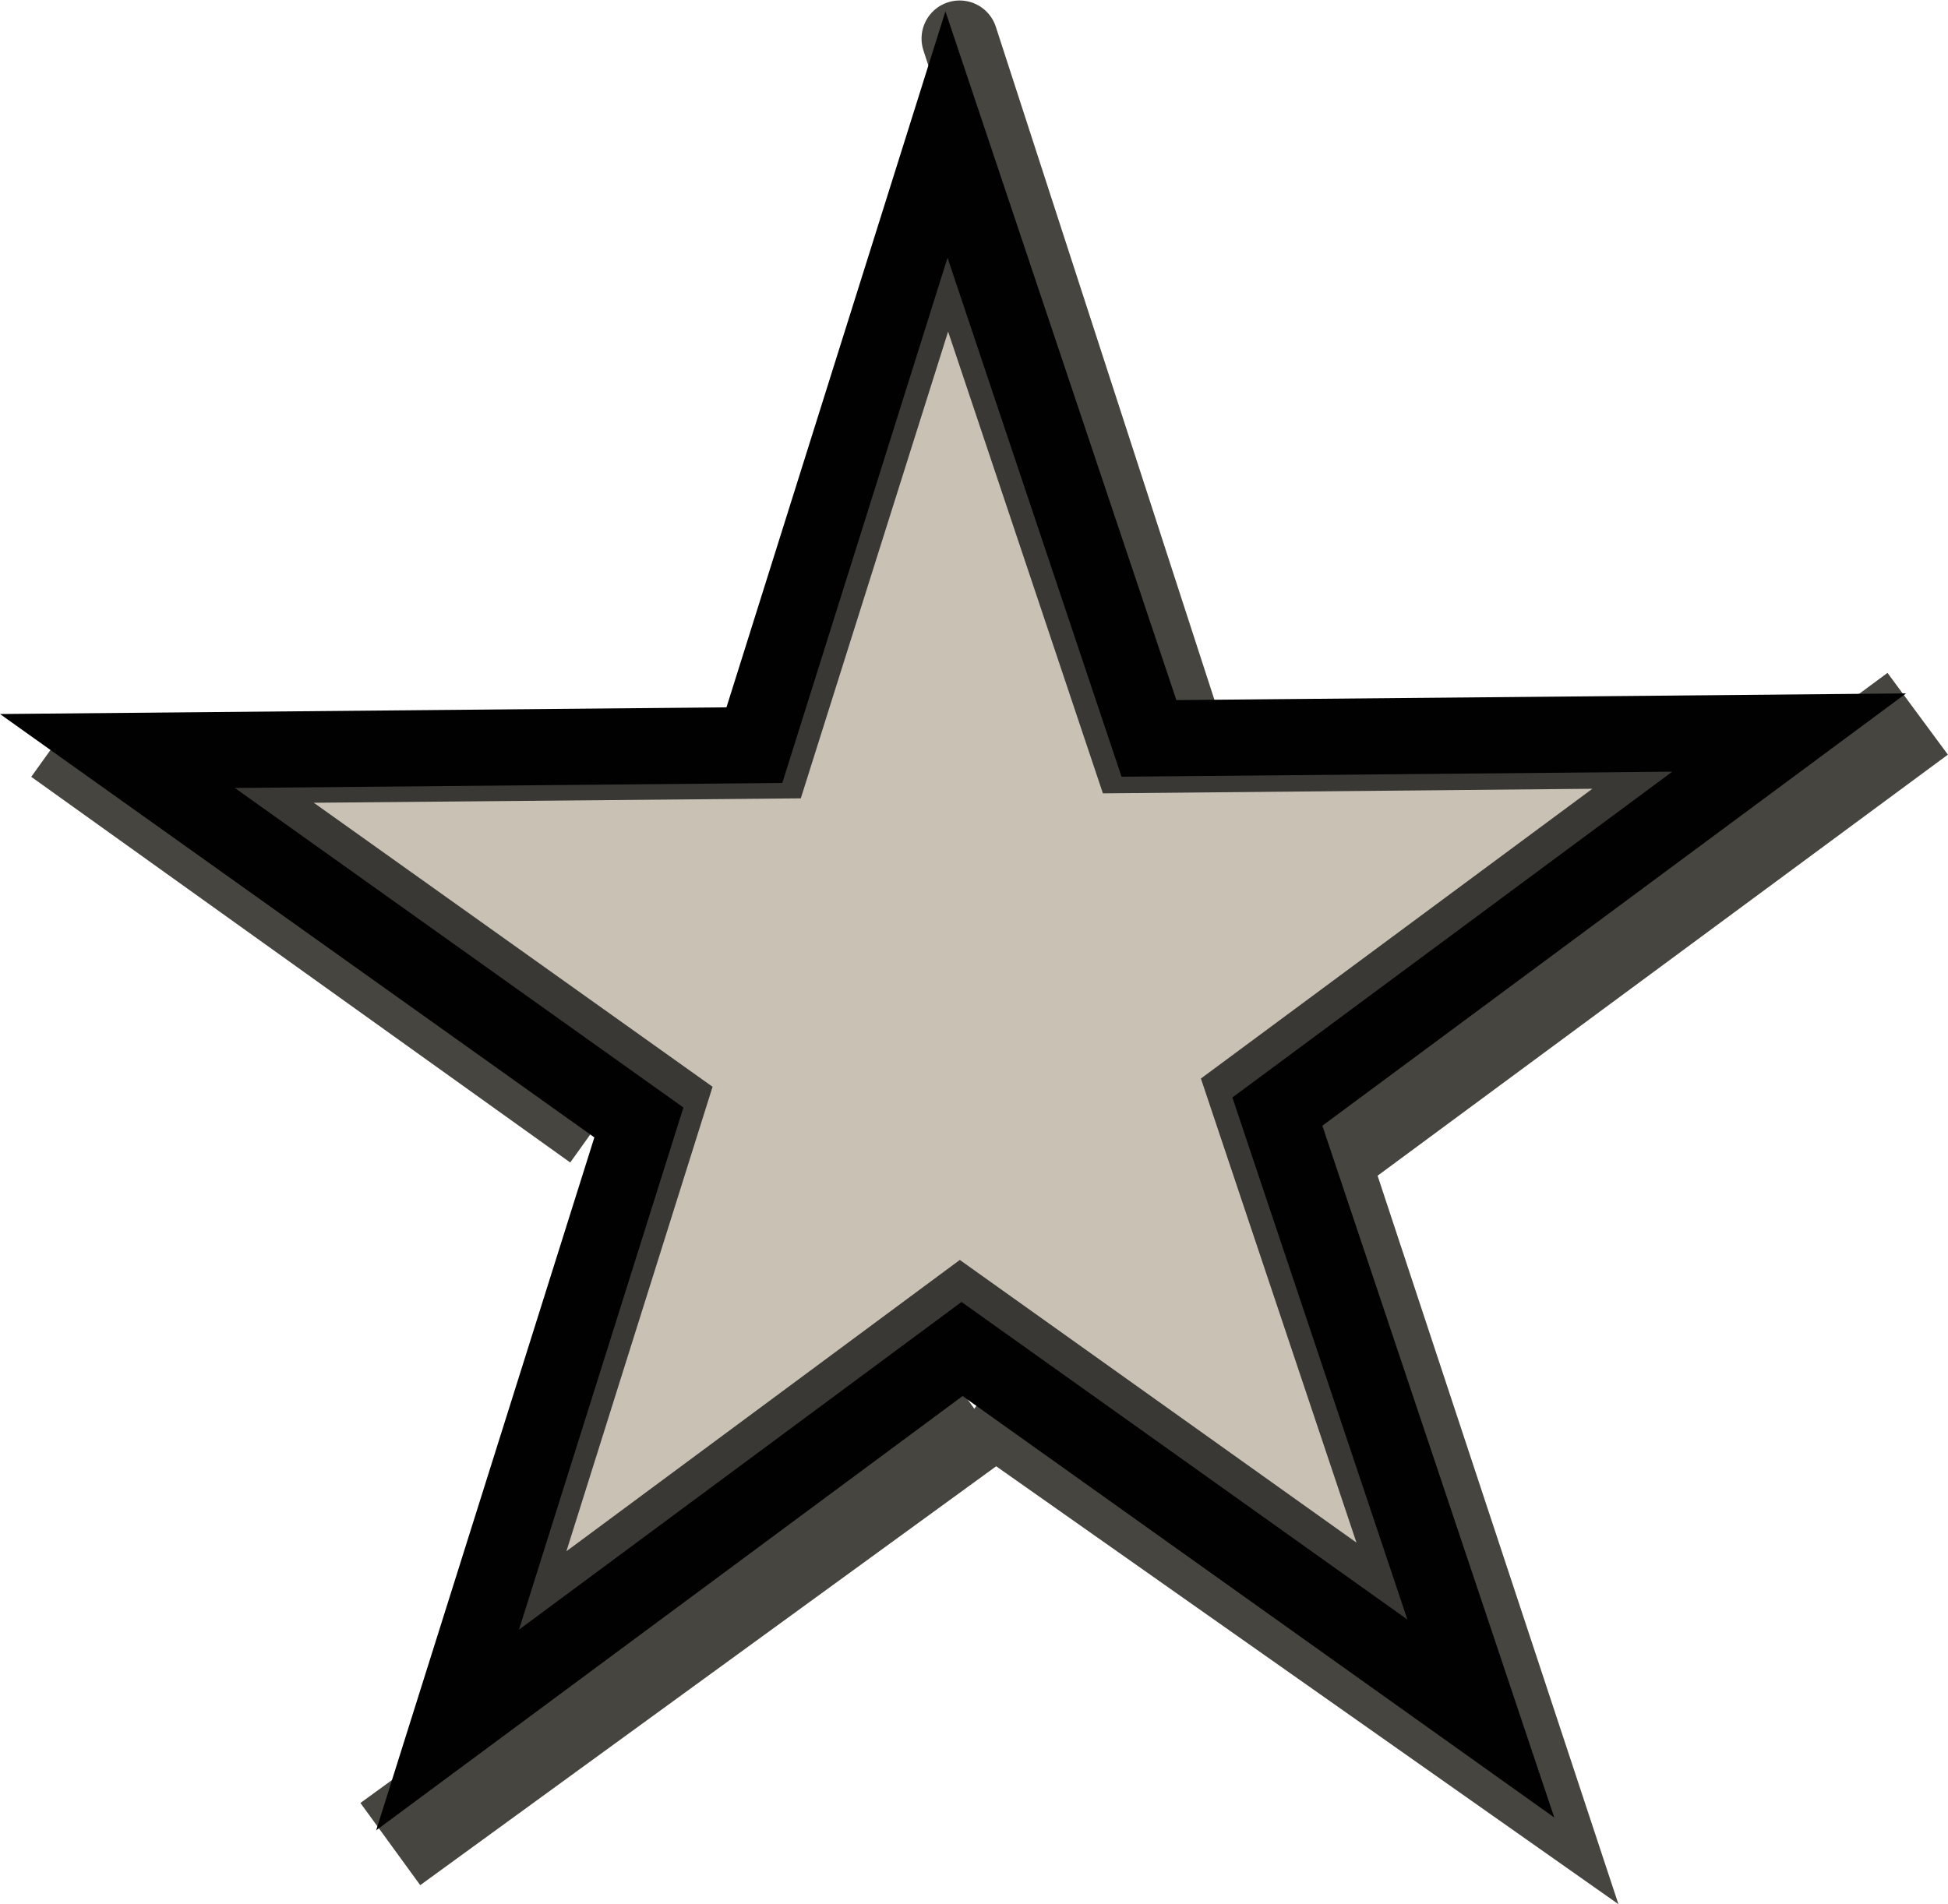 <?xml version="1.0" encoding="UTF-8" standalone="no"?>
<svg
   xmlns:dc="http://purl.org/dc/elements/1.1/"
   xmlns:cc="http://creativecommons.org/ns#"
   xmlns:rdf="http://www.w3.org/1999/02/22-rdf-syntax-ns#"
   xmlns:svg="http://www.w3.org/2000/svg"
   xmlns="http://www.w3.org/2000/svg"
   id="svg6744"
   version="1.1"
   viewBox="0 0 10.156 9.93"
   height="9.93mm"
   width="10.156mm">
  <defs
     id="defs6738">
    <clipPath
       id="clipPath6605"
       clipPathUnits="userSpaceOnUse">
      <path
         d="m 174.563,78.269 1.105,3.296 3.493,-0.032 -2.793,2.069 1.11,3.312 -2.831,-2.017 -2.807,2.079 1.044,-3.316 -2.845,-2.027 3.476,-0.032 z"
         id="path6607"
         style="display:inline;fill:none;fill-opacity:1;stroke:#010101;stroke-width:0.265;stroke-miterlimit:4;stroke-dasharray:none;stroke-opacity:1" />
    </clipPath>
    <filter
       height="1.322"
       y="-0.161"
       width="1.307"
       x="-0.154"
       id="filter4535"
       style="color-interpolation-filters:sRGB">
      <feGaussianBlur
         id="feGaussianBlur4537"
         stdDeviation="0.584" />
    </filter>
    <clipPath
       id="clipPath6719"
       clipPathUnits="userSpaceOnUse">
      <path
         d="m 174.306,67.455 0.807,2.408 2.552,-0.024 -2.041,1.511 0.811,2.42 -2.068,-1.474 -2.051,1.519 0.762,-2.422 -2.079,-1.481 2.539,-0.023 z"
         id="path6721"
         style="display:inline;fill:#c9c1b4;fill-opacity:1;stroke:none;stroke-width:0.193;stroke-miterlimit:4;stroke-dasharray:none;stroke-opacity:1" />
    </clipPath>
    <clipPath
       id="clipPath6605-1"
       clipPathUnits="userSpaceOnUse">
      <path
         d="m 174.563,78.269 1.105,3.296 3.493,-0.032 -2.793,2.069 1.11,3.312 -2.831,-2.017 -2.807,2.079 1.044,-3.316 -2.845,-2.027 3.476,-0.032 z"
         id="path6607-0"
         style="display:inline;fill:none;fill-opacity:1;stroke:#010101;stroke-width:0.265;stroke-miterlimit:4;stroke-dasharray:none;stroke-opacity:1" />
    </clipPath>
    <filter
       height="1.322"
       y="-0.161"
       width="1.307"
       x="-0.154"
       id="filter4535-6"
       style="color-interpolation-filters:sRGB">
      <feGaussianBlur
         id="feGaussianBlur4537-5"
         stdDeviation="0.584" />
    </filter>
    <clipPath
       id="clipPath6605-3"
       clipPathUnits="userSpaceOnUse">
      <path
         d="m 174.563,78.269 1.105,3.296 3.493,-0.032 -2.793,2.069 1.11,3.312 -2.831,-2.017 -2.807,2.079 1.044,-3.316 -2.845,-2.027 3.476,-0.032 z"
         id="path6607-6"
         style="display:inline;fill:none;fill-opacity:1;stroke:#010101;stroke-width:0.265;stroke-miterlimit:4;stroke-dasharray:none;stroke-opacity:1" />
    </clipPath>
    <filter
       height="1.322"
       y="-0.161"
       width="1.307"
       x="-0.154"
       id="filter4535-3"
       style="color-interpolation-filters:sRGB">
      <feGaussianBlur
         id="feGaussianBlur4537-50"
         stdDeviation="0.584" />
    </filter>
  </defs>
  <g
     transform="translate(-1.604,-12.78)"
     style="display:inline"
     id="layer1">
    <path
       id="path6627"
       d="m 3.639,22.396 3.071,-2.234 m 1.841,-1.407 3.051,-2.253"
       style="display:inline;fill:none;fill-rule:evenodd;stroke:#464540;stroke-width:0.53;stroke-linecap:butt;stroke-linejoin:miter;stroke-miterlimit:4;stroke-dasharray:none;stroke-opacity:1" />
    <path
       id="path6629"
       d="m 6.702,20.1 2.938,2.068 -1.141,-3.452"
       style="display:inline;fill:none;fill-rule:evenodd;stroke:#464540;stroke-width:0.423;stroke-linecap:butt;stroke-linejoin:miter;stroke-miterlimit:4;stroke-dasharray:none;stroke-opacity:1" />
    <path
       id="path6631"
       d="m 1.867,16.691 2.81,2.011"
       style="display:inline;fill:none;fill-rule:evenodd;stroke:#464540;stroke-width:0.344;stroke-linecap:butt;stroke-linejoin:miter;stroke-miterlimit:4;stroke-dasharray:none;stroke-opacity:1" />
    <path
       id="path6633"
       d="m 6.607,12.981 1.171,3.606"
       style="display:inline;fill:none;fill-rule:evenodd;stroke:#464540;stroke-width:0.397;stroke-linecap:round;stroke-linejoin:round;stroke-miterlimit:4;stroke-dasharray:none;stroke-opacity:1" />
    <path
       d="M 6.549,13.283 7.654,16.579 11.147,16.547 8.354,18.616 9.464,21.928 6.633,19.911 3.826,21.99 4.87,18.675 2.025,16.648 5.501,16.616 Z"
       id="path6563-33"
       style="display:inline;fill:#393834;fill-opacity:1;stroke:none;stroke-width:0.265;stroke-miterlimit:4;stroke-dasharray:none;stroke-opacity:1" />
    <path
       transform="translate(-168.027,-65.001)"
       clip-path="url(#clipPath6605-3)"
       d="m 174.563,78.269 1.105,3.296 3.493,-0.032 -2.793,2.069 1.11,3.312 -2.831,-2.017 -2.807,2.079 1.044,-3.316 -2.845,-2.027 3.476,-0.032 z"
       id="path6563-3"
       style="display:inline;fill:none;fill-opacity:1;stroke:#010101;stroke-width:0.529;stroke-miterlimit:4;stroke-dasharray:none;stroke-opacity:1;filter:url(#filter4535-3)" />
    <path
       d="m 6.537,13.268 1.105,3.296 3.493,-0.032 -2.793,2.069 1.11,3.312 -2.831,-2.017 -2.807,2.079 1.044,-3.316 -2.845,-2.027 3.476,-0.032 z"
       id="path6563-7"
       style="display:inline;fill:none;fill-opacity:1;stroke:#010101;stroke-width:0.265;stroke-miterlimit:4;stroke-dasharray:none;stroke-opacity:1" />
    <path
       d="m 6.547,14.509 0.807,2.408 2.552,-0.024 -2.041,1.511 0.811,2.42 -2.068,-1.474 -2.051,1.519 0.762,-2.422 -2.079,-1.481 2.539,-0.023 z"
       id="path6563-2"
       style="display:inline;fill:#c9c1b4;fill-opacity:1;stroke:none;stroke-width:0.193;stroke-miterlimit:4;stroke-dasharray:none;stroke-opacity:1" />
  </g>
</svg>
